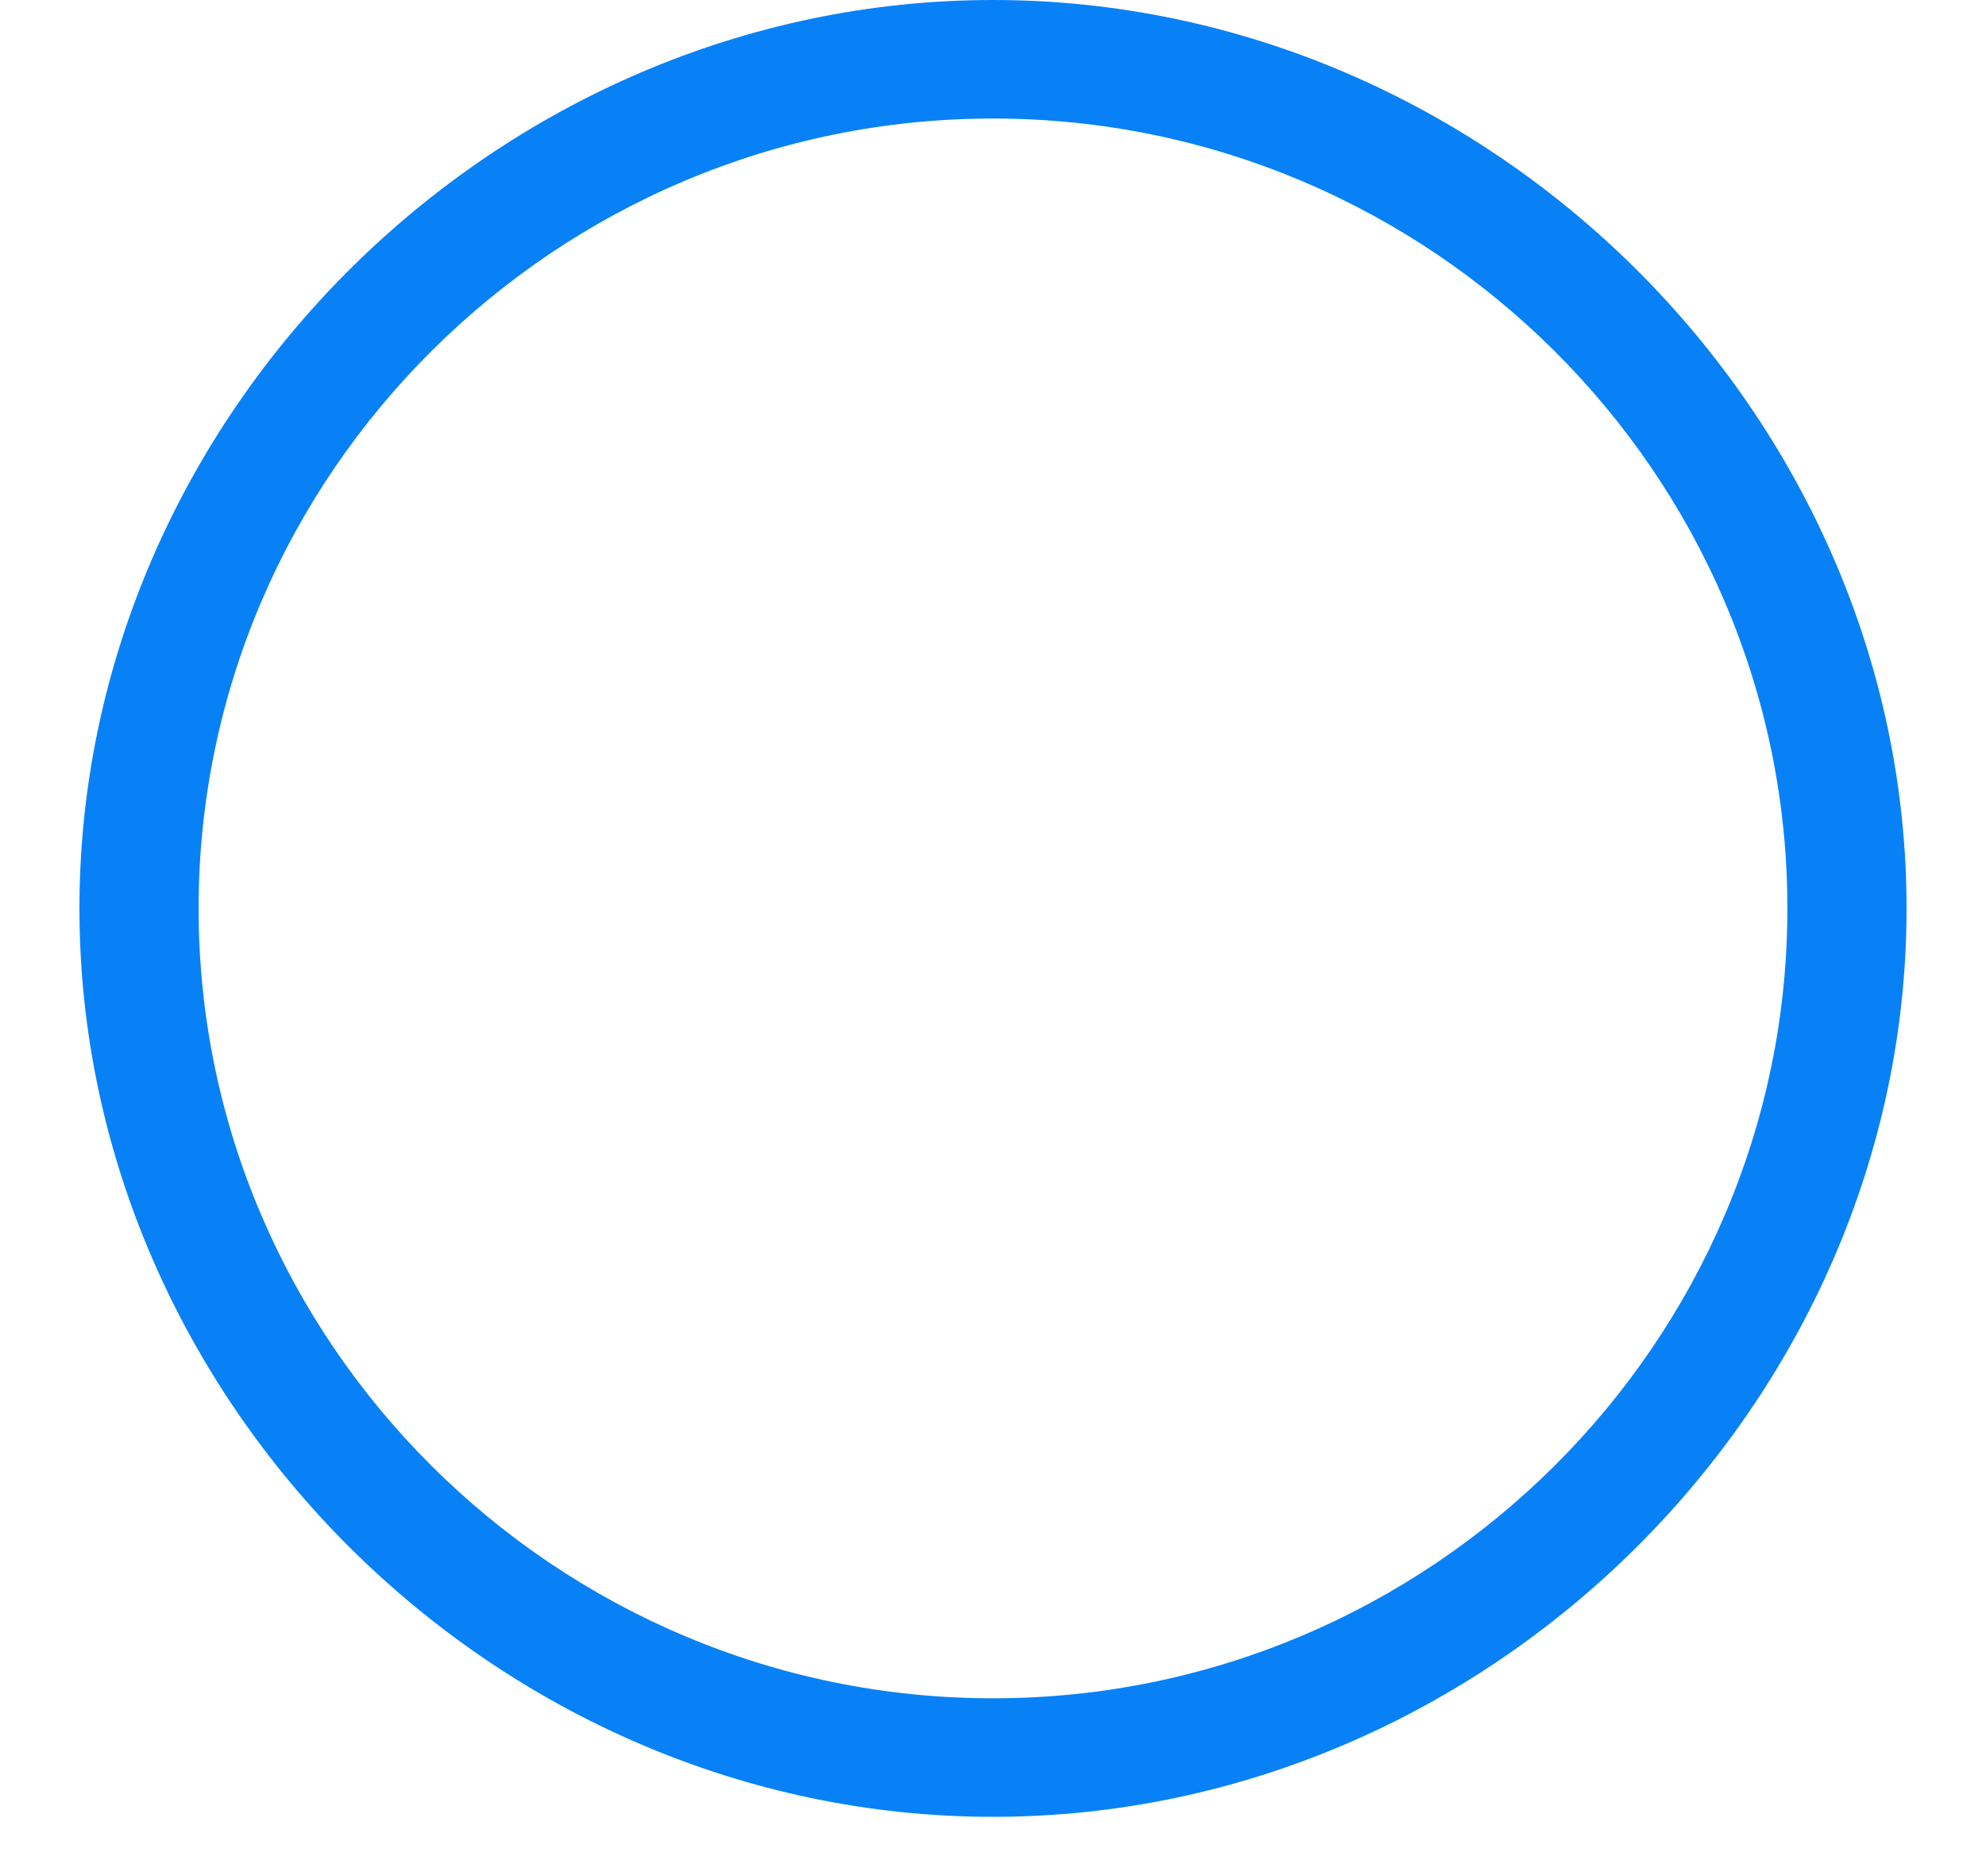 ﻿<?xml version="1.0" encoding="utf-8"?>
<svg version="1.1" xmlns:xlink="http://www.w3.org/1999/xlink" width="18px" height="17px" xmlns="http://www.w3.org/2000/svg">
  <g transform="matrix(1 0 0 1 -322 -675 )">
    <path d="M 17.28 8.232  C 17.28 12.705  13.5 16.463  9 16.463  C 4.5 16.463  0.72 12.705  0.72 8.232  C 0.72 3.758  4.5 0  9 0  C 13.5 0  17.28 3.758  17.28 8.232  Z M 16.2 8.232  C 16.2 4.295  12.96 1.074  9 1.074  C 5.04 1.074  1.8 4.295  1.8 8.232  C 1.8 12.168  5.04 15.389  9 15.389  C 12.96 15.389  16.2 12.168  16.2 8.232  Z " fill-rule="nonzero" fill="#0881f7" stroke="none" transform="matrix(1 0 0 1 322 675 )" />
  </g>
</svg>